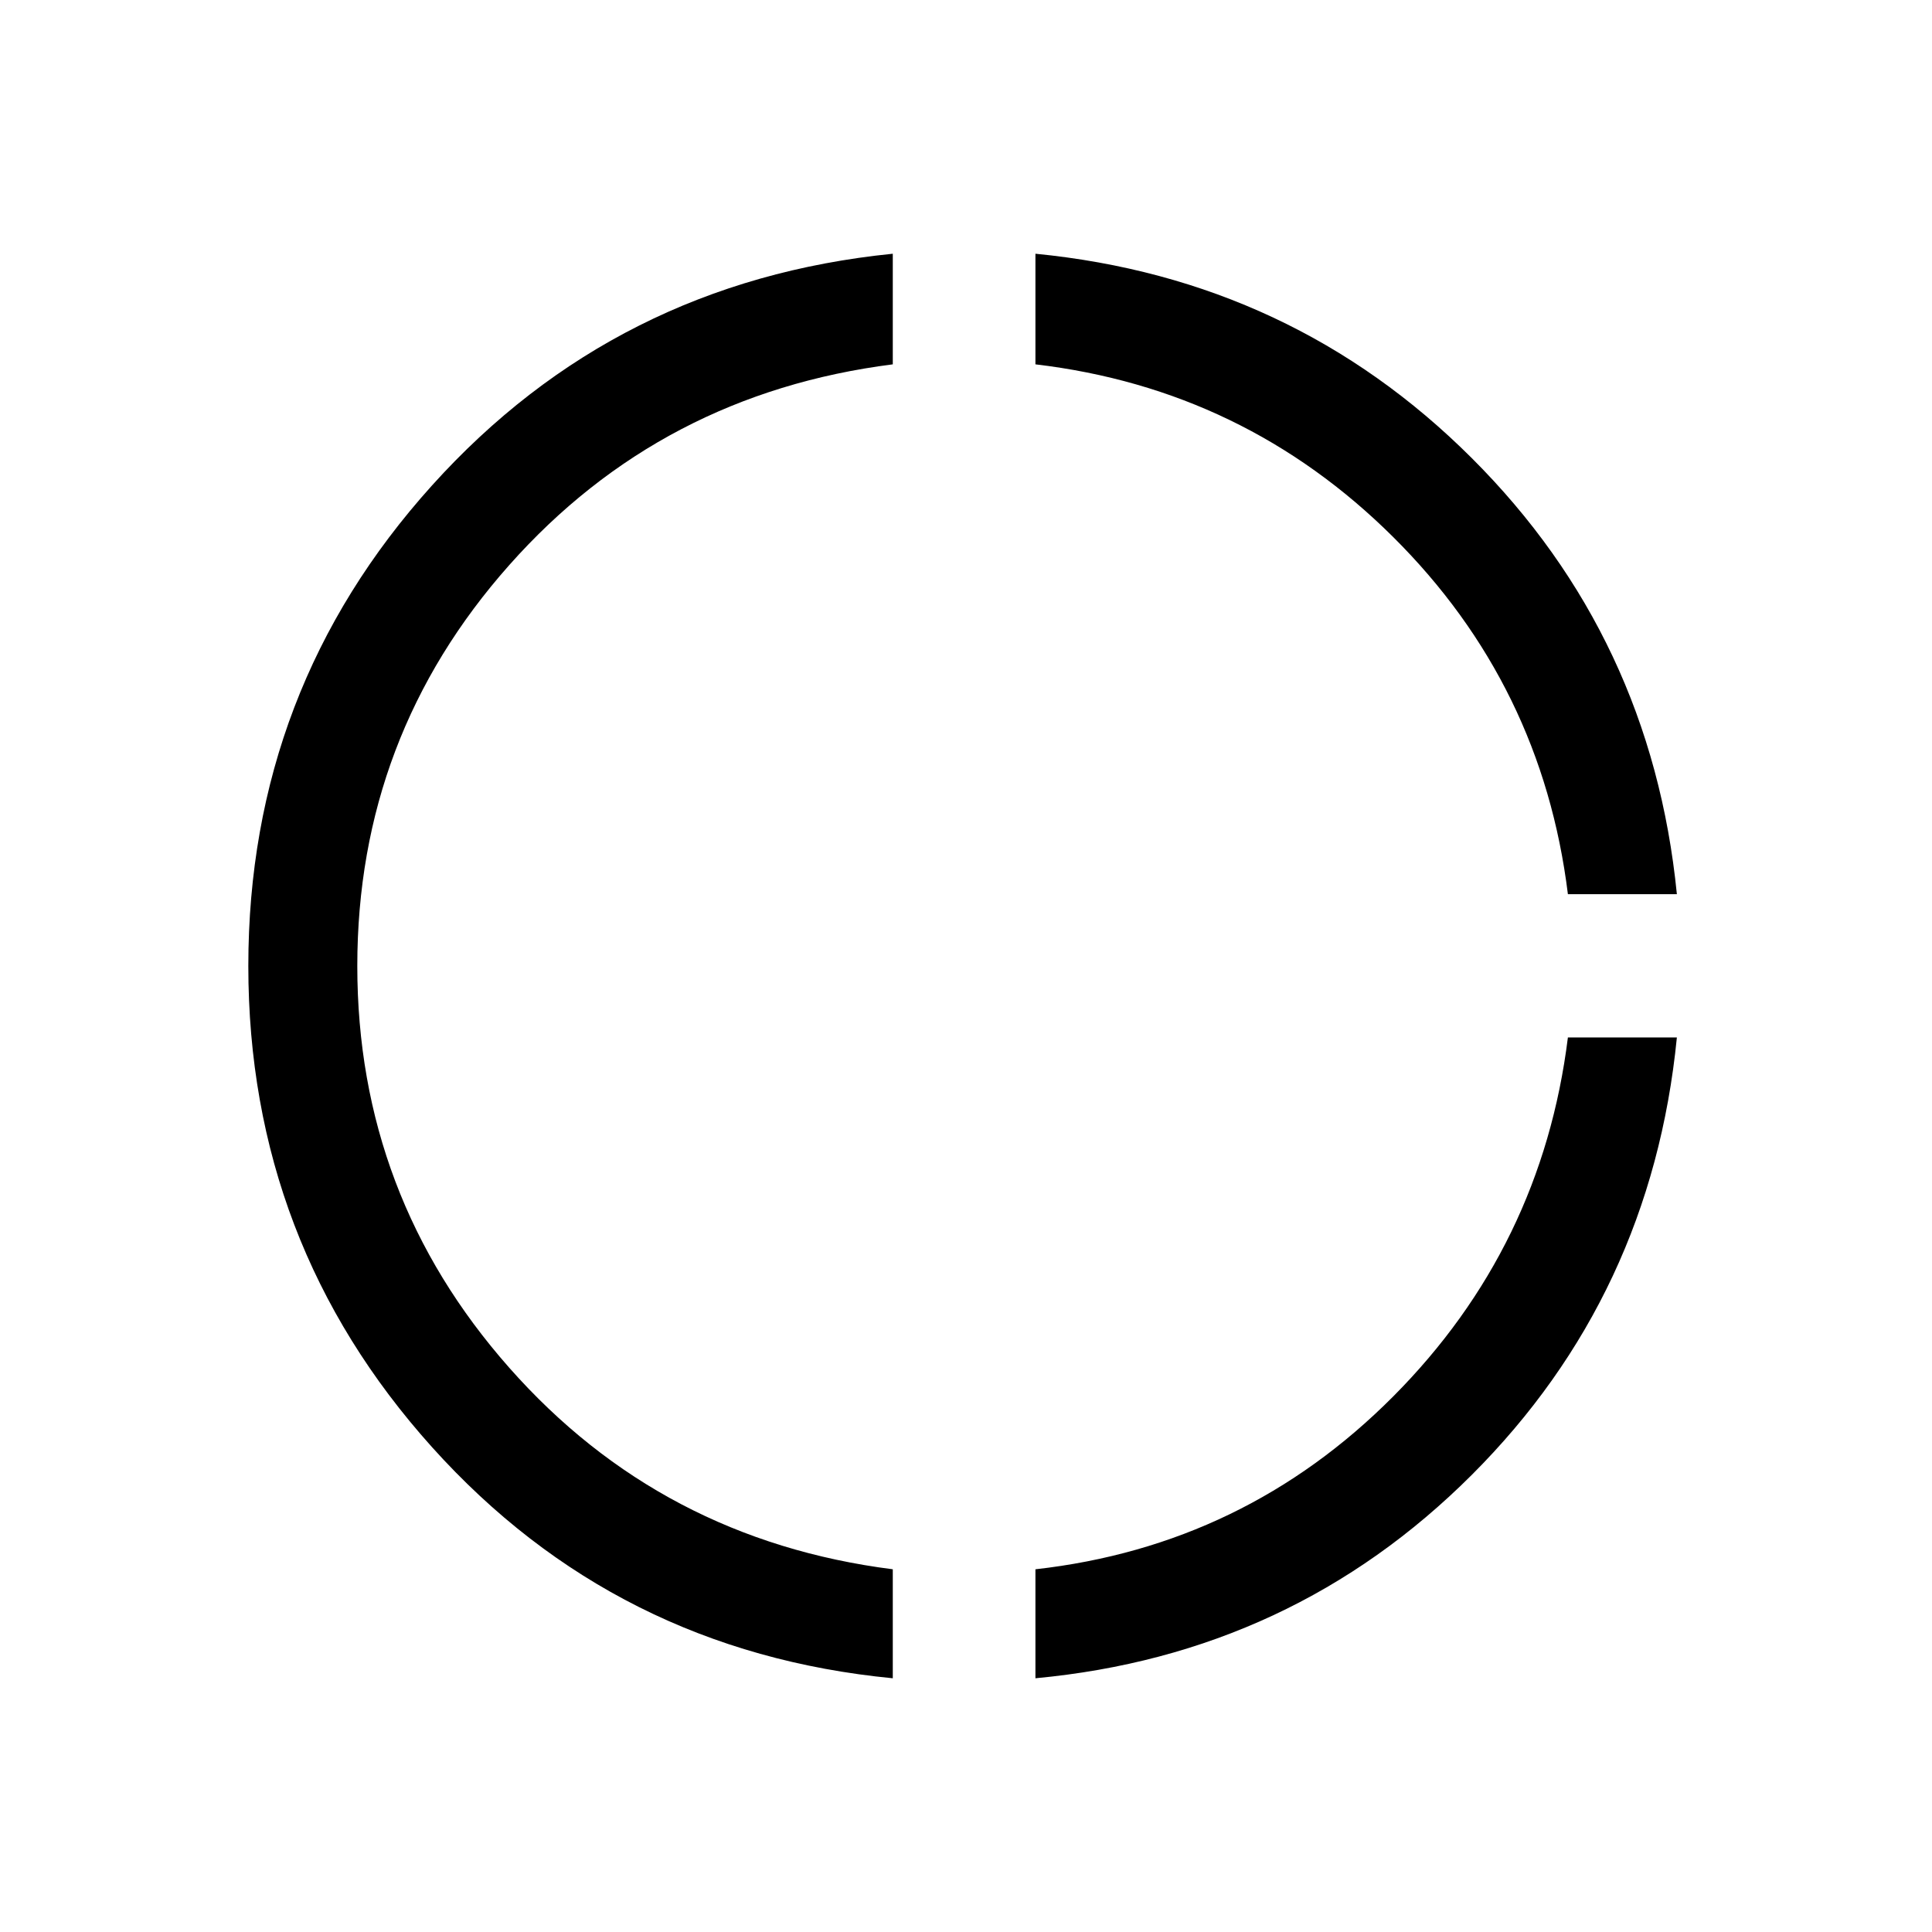 <svg xmlns="http://www.w3.org/2000/svg" height="20" viewBox="0 -960 960 960" width="20"><path d="M443.62-126.08q-137.7-13.31-228.97-114.86Q123.39-342.5 123.39-480t91.26-238.77q91.27-101.27 228.97-115.15v54.96q-115.04 14.65-190.56 99.73T177.54-480q0 114.15 75.52 199.64 75.52 85.48 190.56 100.13v54.15Zm70.88 0v-54.15q103.96-11.69 177.79-85.9 73.83-74.22 86.79-178.37h54.15q-12.69 128.19-101.9 217.35Q642.11-138 514.5-126.08Zm264.58-389.61q-12.85-103.96-86.83-177.48T514.5-778.96v-54.96q127.61 12.5 216.83 101.56 89.21 89.05 101.9 216.67h-54.15Z"/></svg>